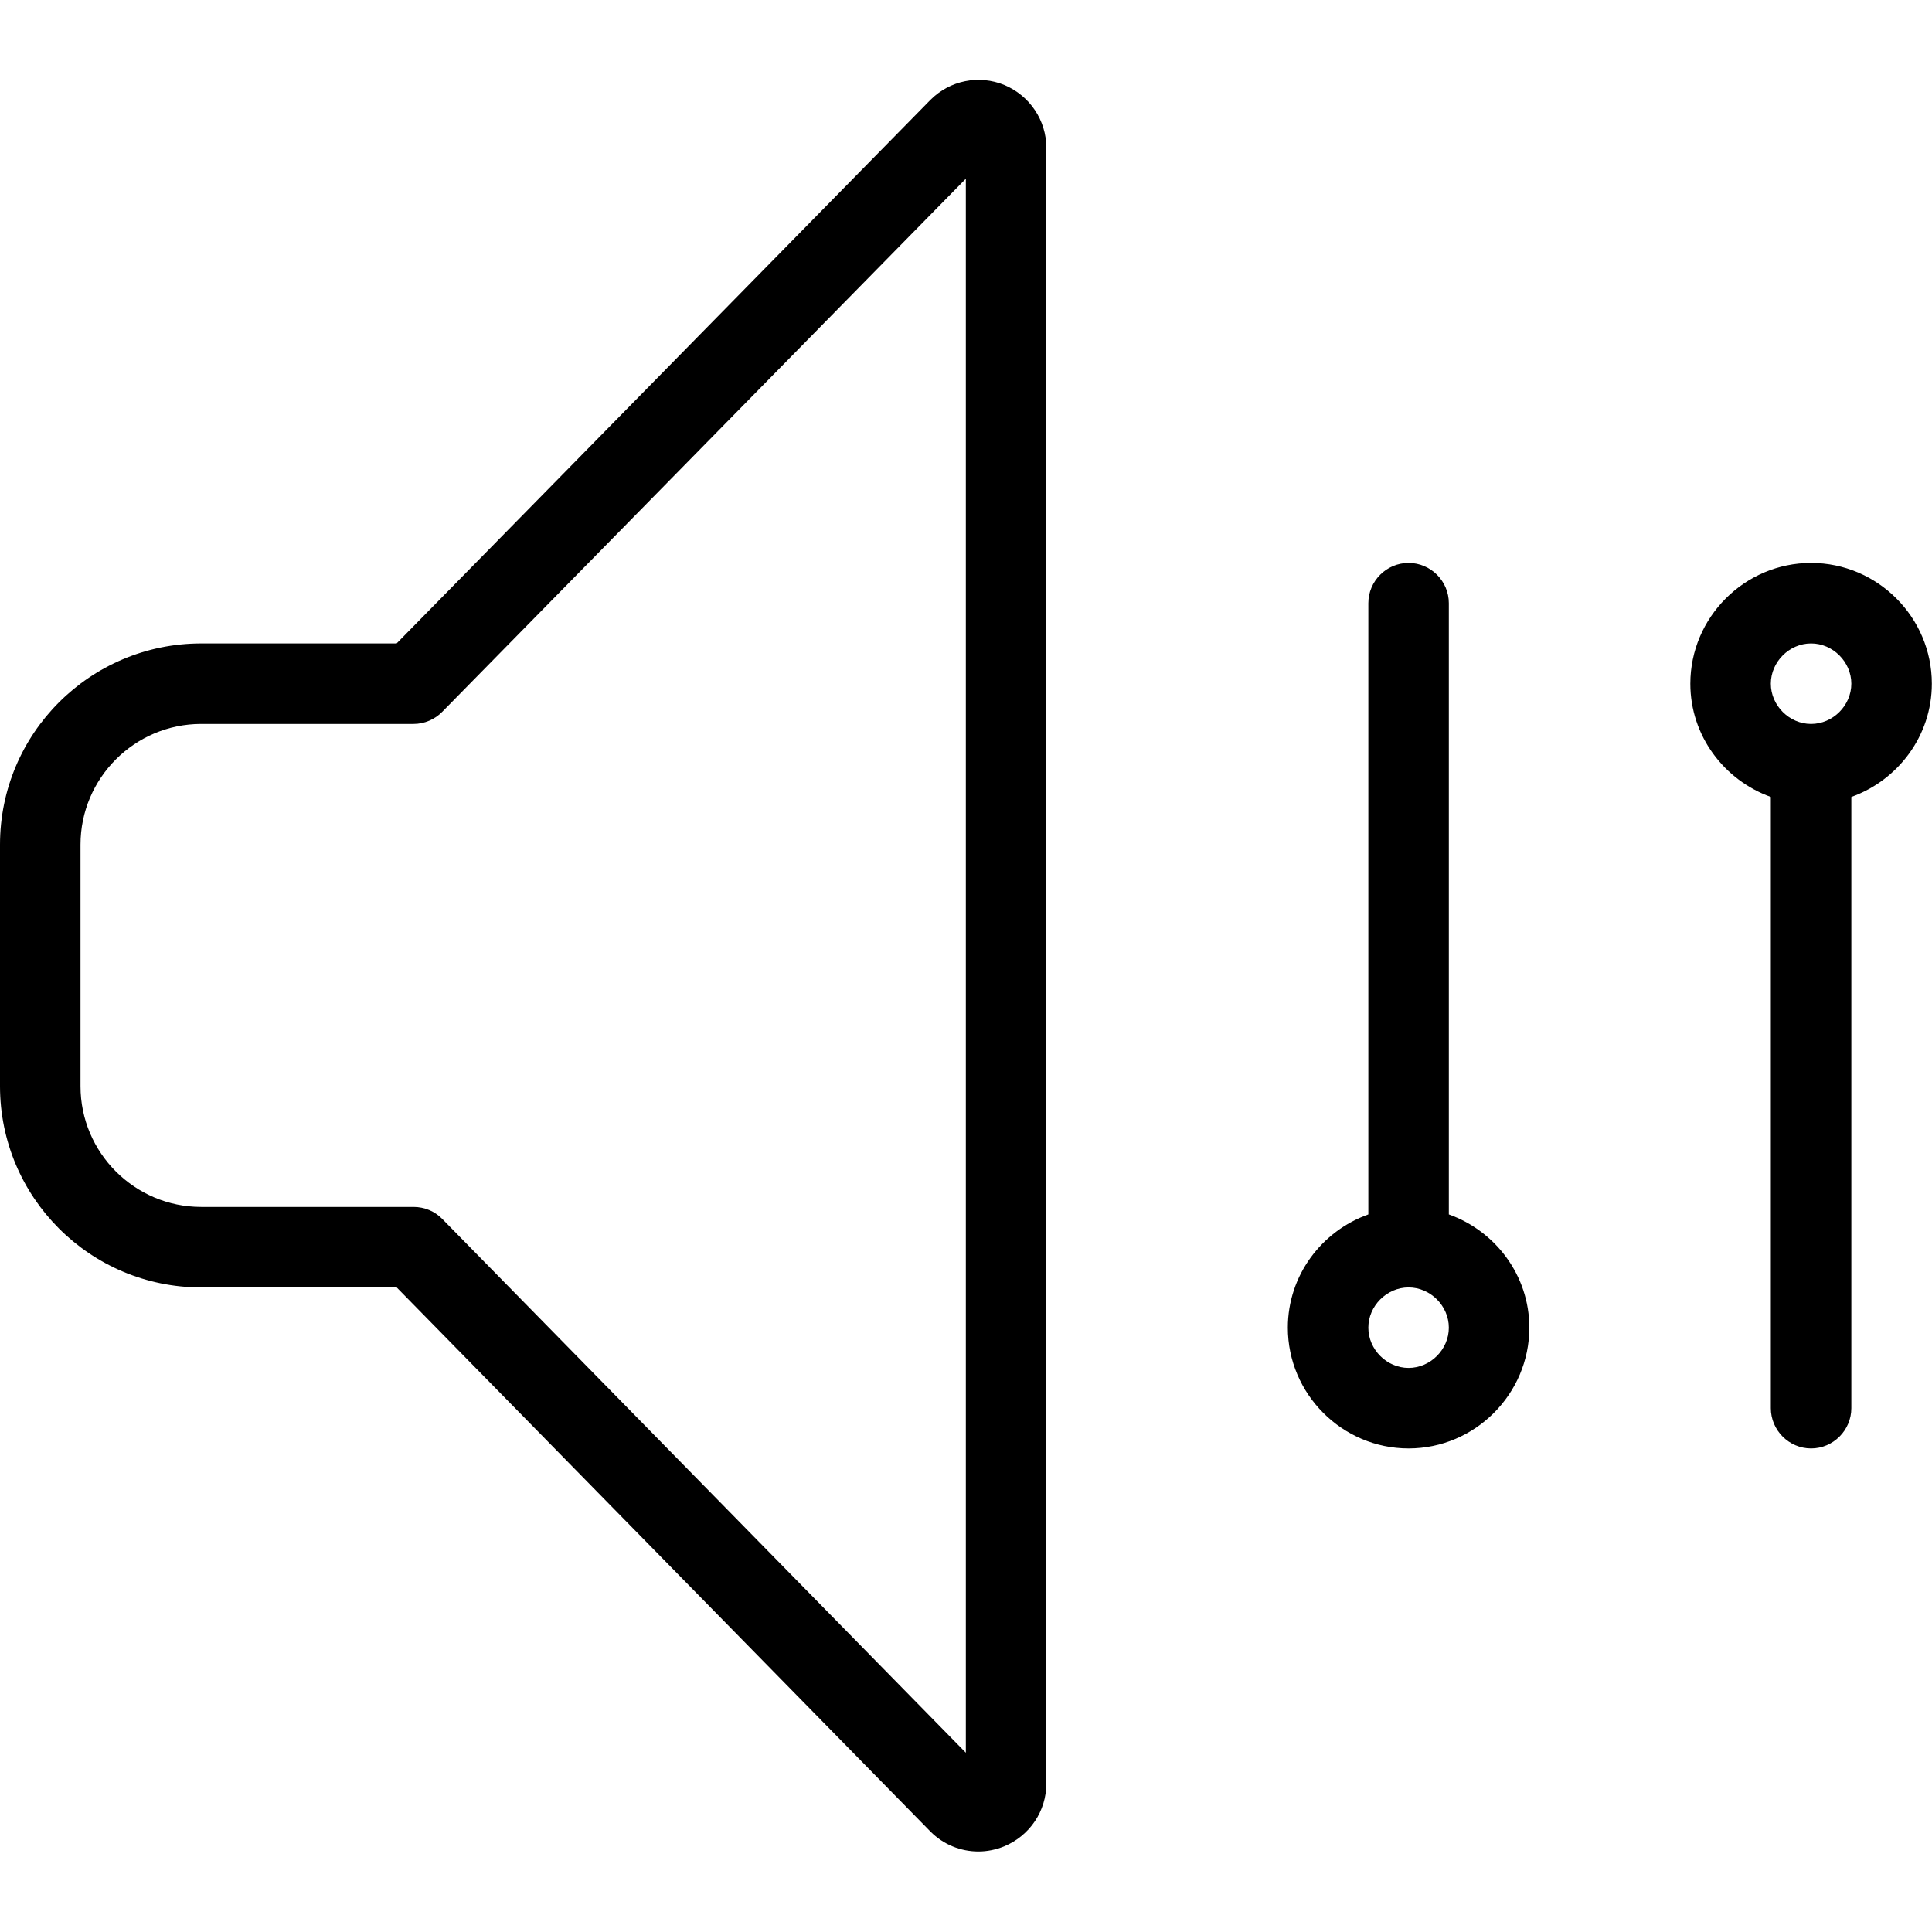 <svg width="24" height="24" viewBox="0 0 24 24" xmlns="http://www.w3.org/2000/svg"><title>settings/adjust-audio_24</title><path d="M16.998 16.493c0-.271.229-.5.5-.5.271 0 .5.229.5.5 0 .271-.229.5-.5.5-.271 0-.5-.229-.5-.5m2 0c0 .824-.675 1.5-1.5 1.5-.825 0-1.5-.676-1.5-1.5 0-.649.42-1.2 1-1.407l0-7.593c0-.275.225-.5.5-.5.275 0 .5.225.5.5l0 7.593c.58.207 1 .758 1 1.407zm4 1c0 .274-.225.5-.5.5-.275 0-.5-.226-.5-.5l0-7.593c-.58-.208-1-.759-1-1.407 0-.825.675-1.5 1.5-1.5.825 0 1.5.675 1.5 1.5 0 .648-.42 1.199-1 1.407l0 7.593zm-1-9c0 .271.229.5.5.5.271 0 .5-.229.5-.5 0-.271-.229-.5-.5-.5-.271 0-.5.229-.5.5zm-9.521-7.437c.316.133.521.439.521.78l0 20.319c0 .343-.205.647-.521.78-.105.043-.215.065-.323.065-.22 0-.435-.086-.596-.248l-6.63-6.759-2.428 0c-1.381 0-2.5-1.12-2.5-2.5l0-3c0-1.381 1.119-2.5 2.5-2.5l2.427 0 6.626-6.747.005-.005c.242-.243.602-.315.919-.185zm-.479 20.717l0-19.553-6.502 6.62c-.094.097-.224.153-.358.153l-2.638 0c-.827 0-1.5.673-1.5 1.5l0 3c0 .827.673 1.5 1.5 1.5l2.638 0c.134 0 .262.053.356.149l6.504 6.631z" fill="#000" fill-rule="evenodd"/></svg>